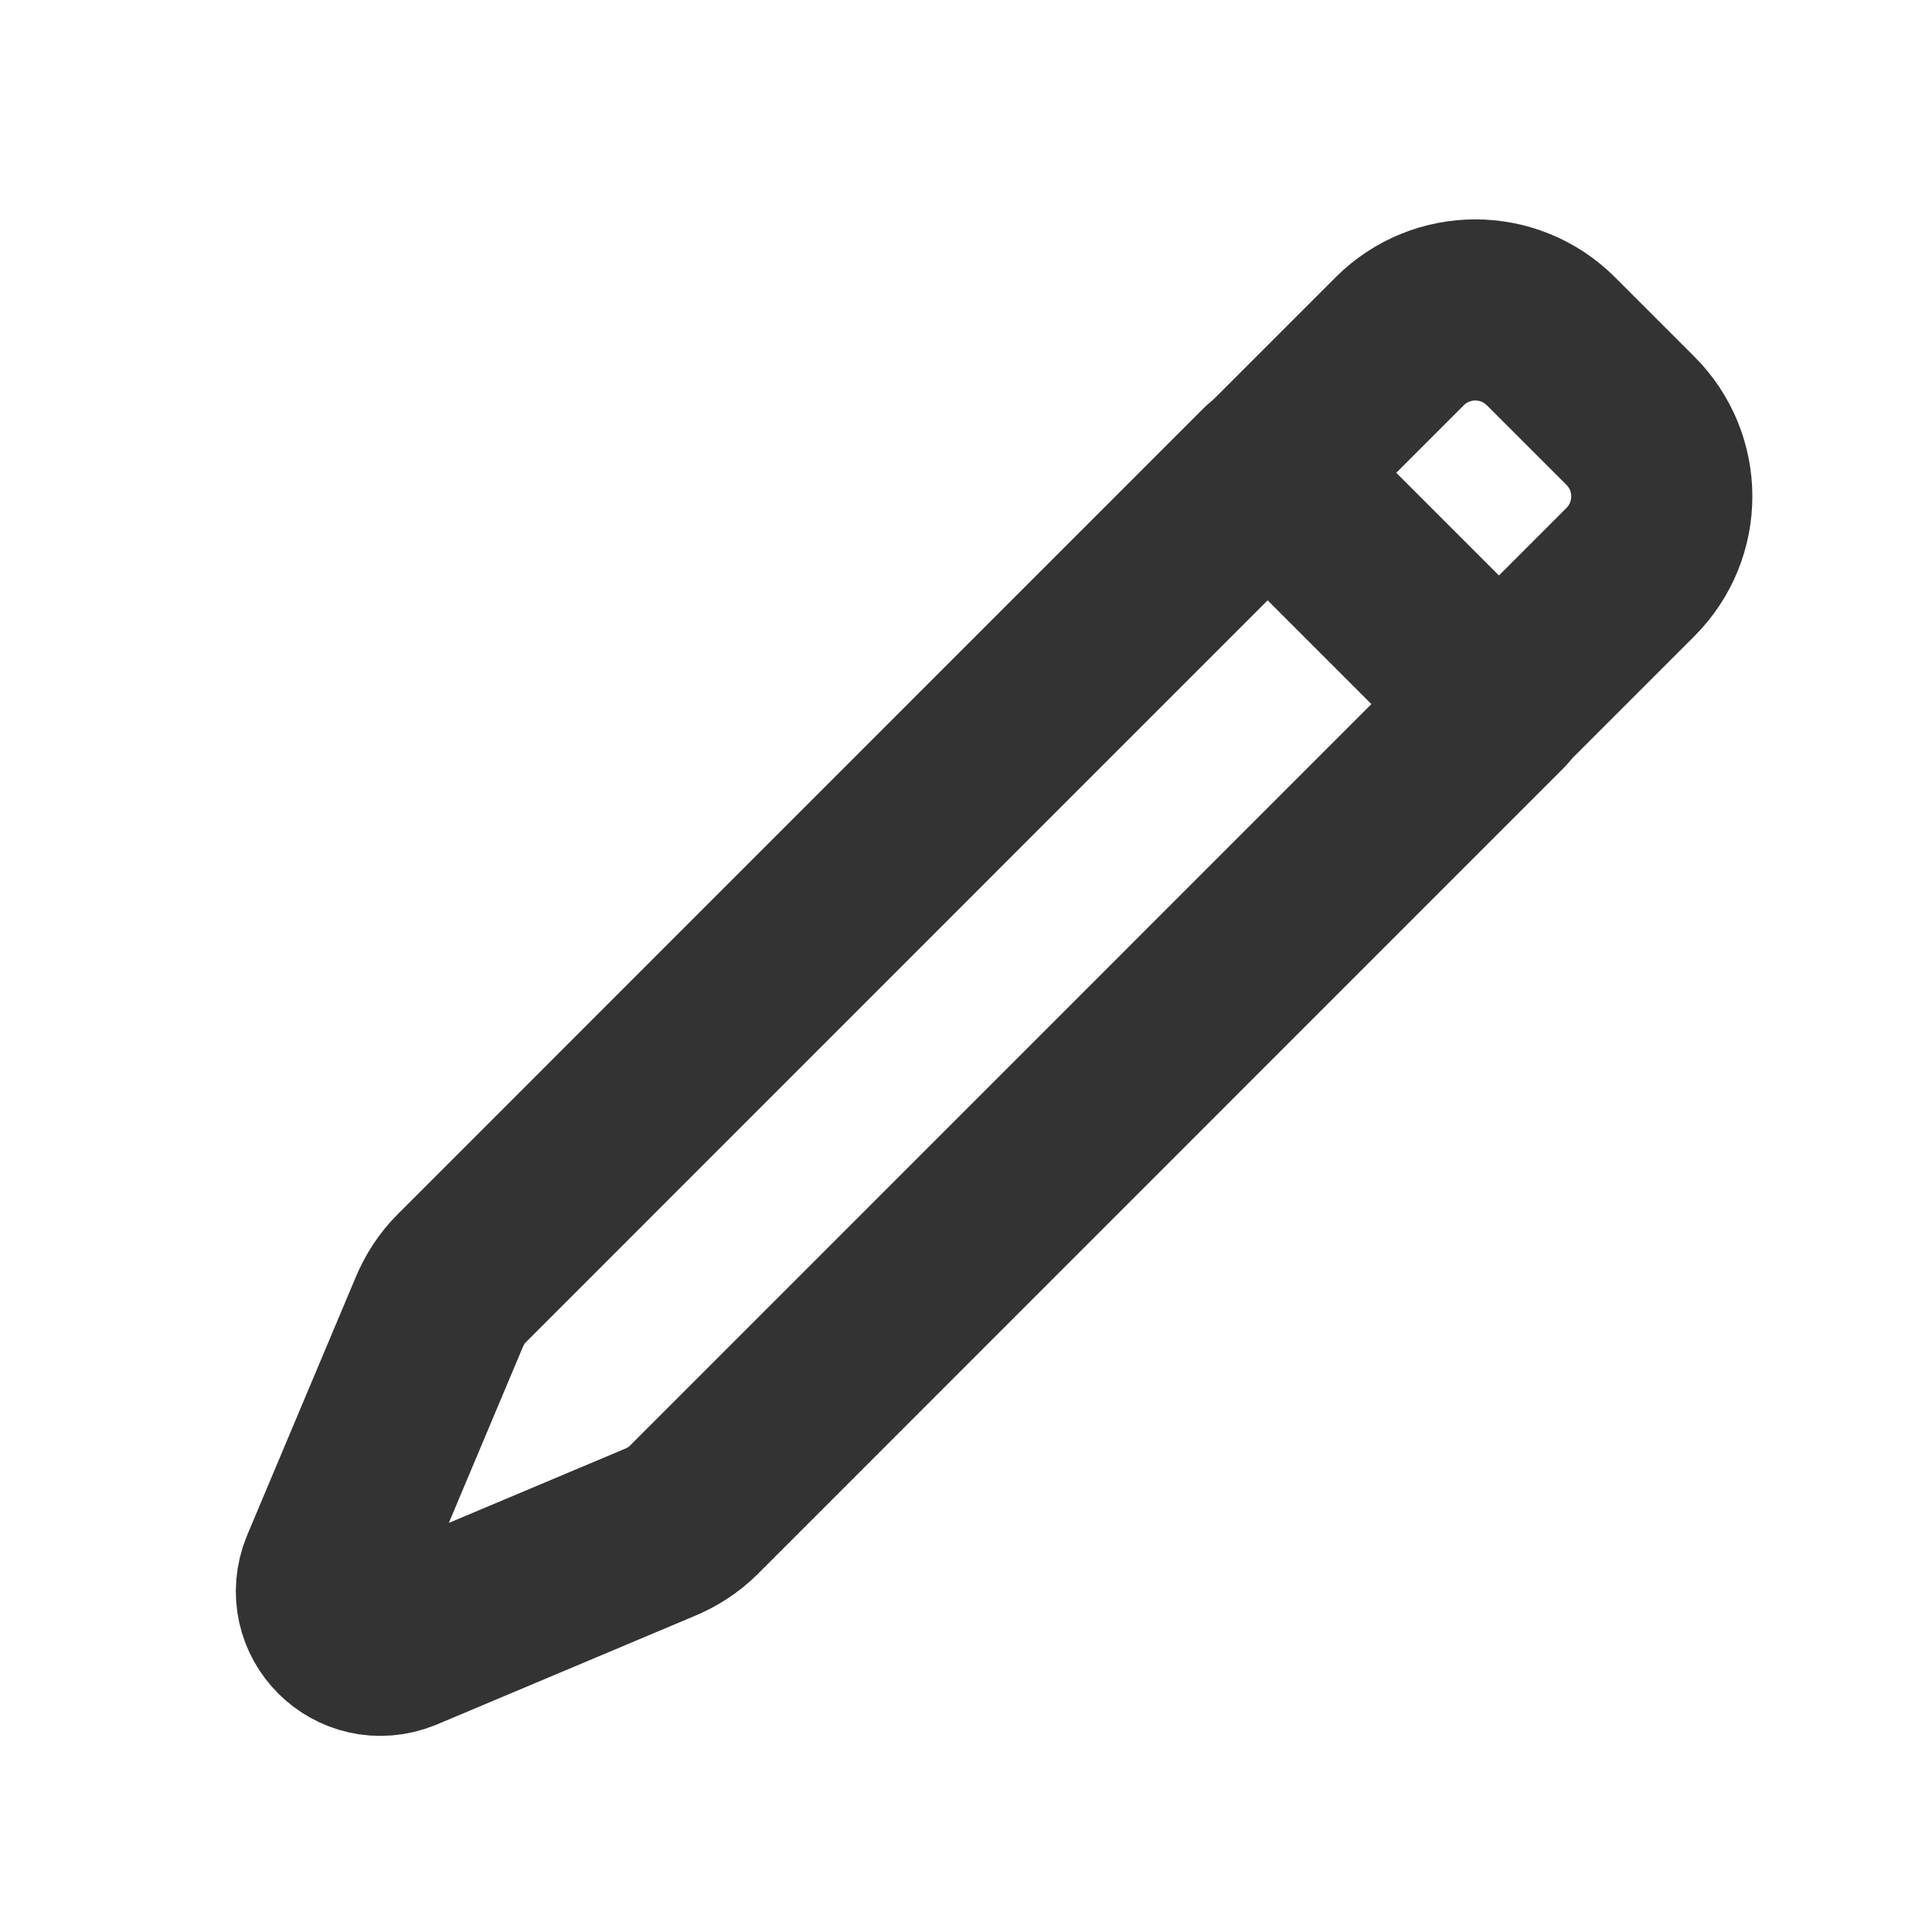 <svg width="16" height="16" viewBox="0 0 16 16" fill="none" xmlns="http://www.w3.org/2000/svg">
<path d="M12.409 5.831L13.502 4.738C13.849 4.391 13.849 3.831 13.502 3.484L12.845 2.827C12.498 2.48 11.938 2.48 11.591 2.827L10.498 3.92" stroke="#333333" stroke-width="1.5" stroke-linecap="round" stroke-linejoin="round"/>
<path d="M10.498 3.911L3.823 10.587C3.743 10.667 3.68 10.764 3.636 10.871L2.738 13.005C2.587 13.378 2.951 13.742 3.325 13.591L5.458 12.693C5.565 12.649 5.663 12.587 5.743 12.507L12.418 5.831L10.507 3.92L10.498 3.911Z" stroke="#333333" stroke-width="1.5" stroke-linecap="round" stroke-linejoin="round"/>
</svg>
